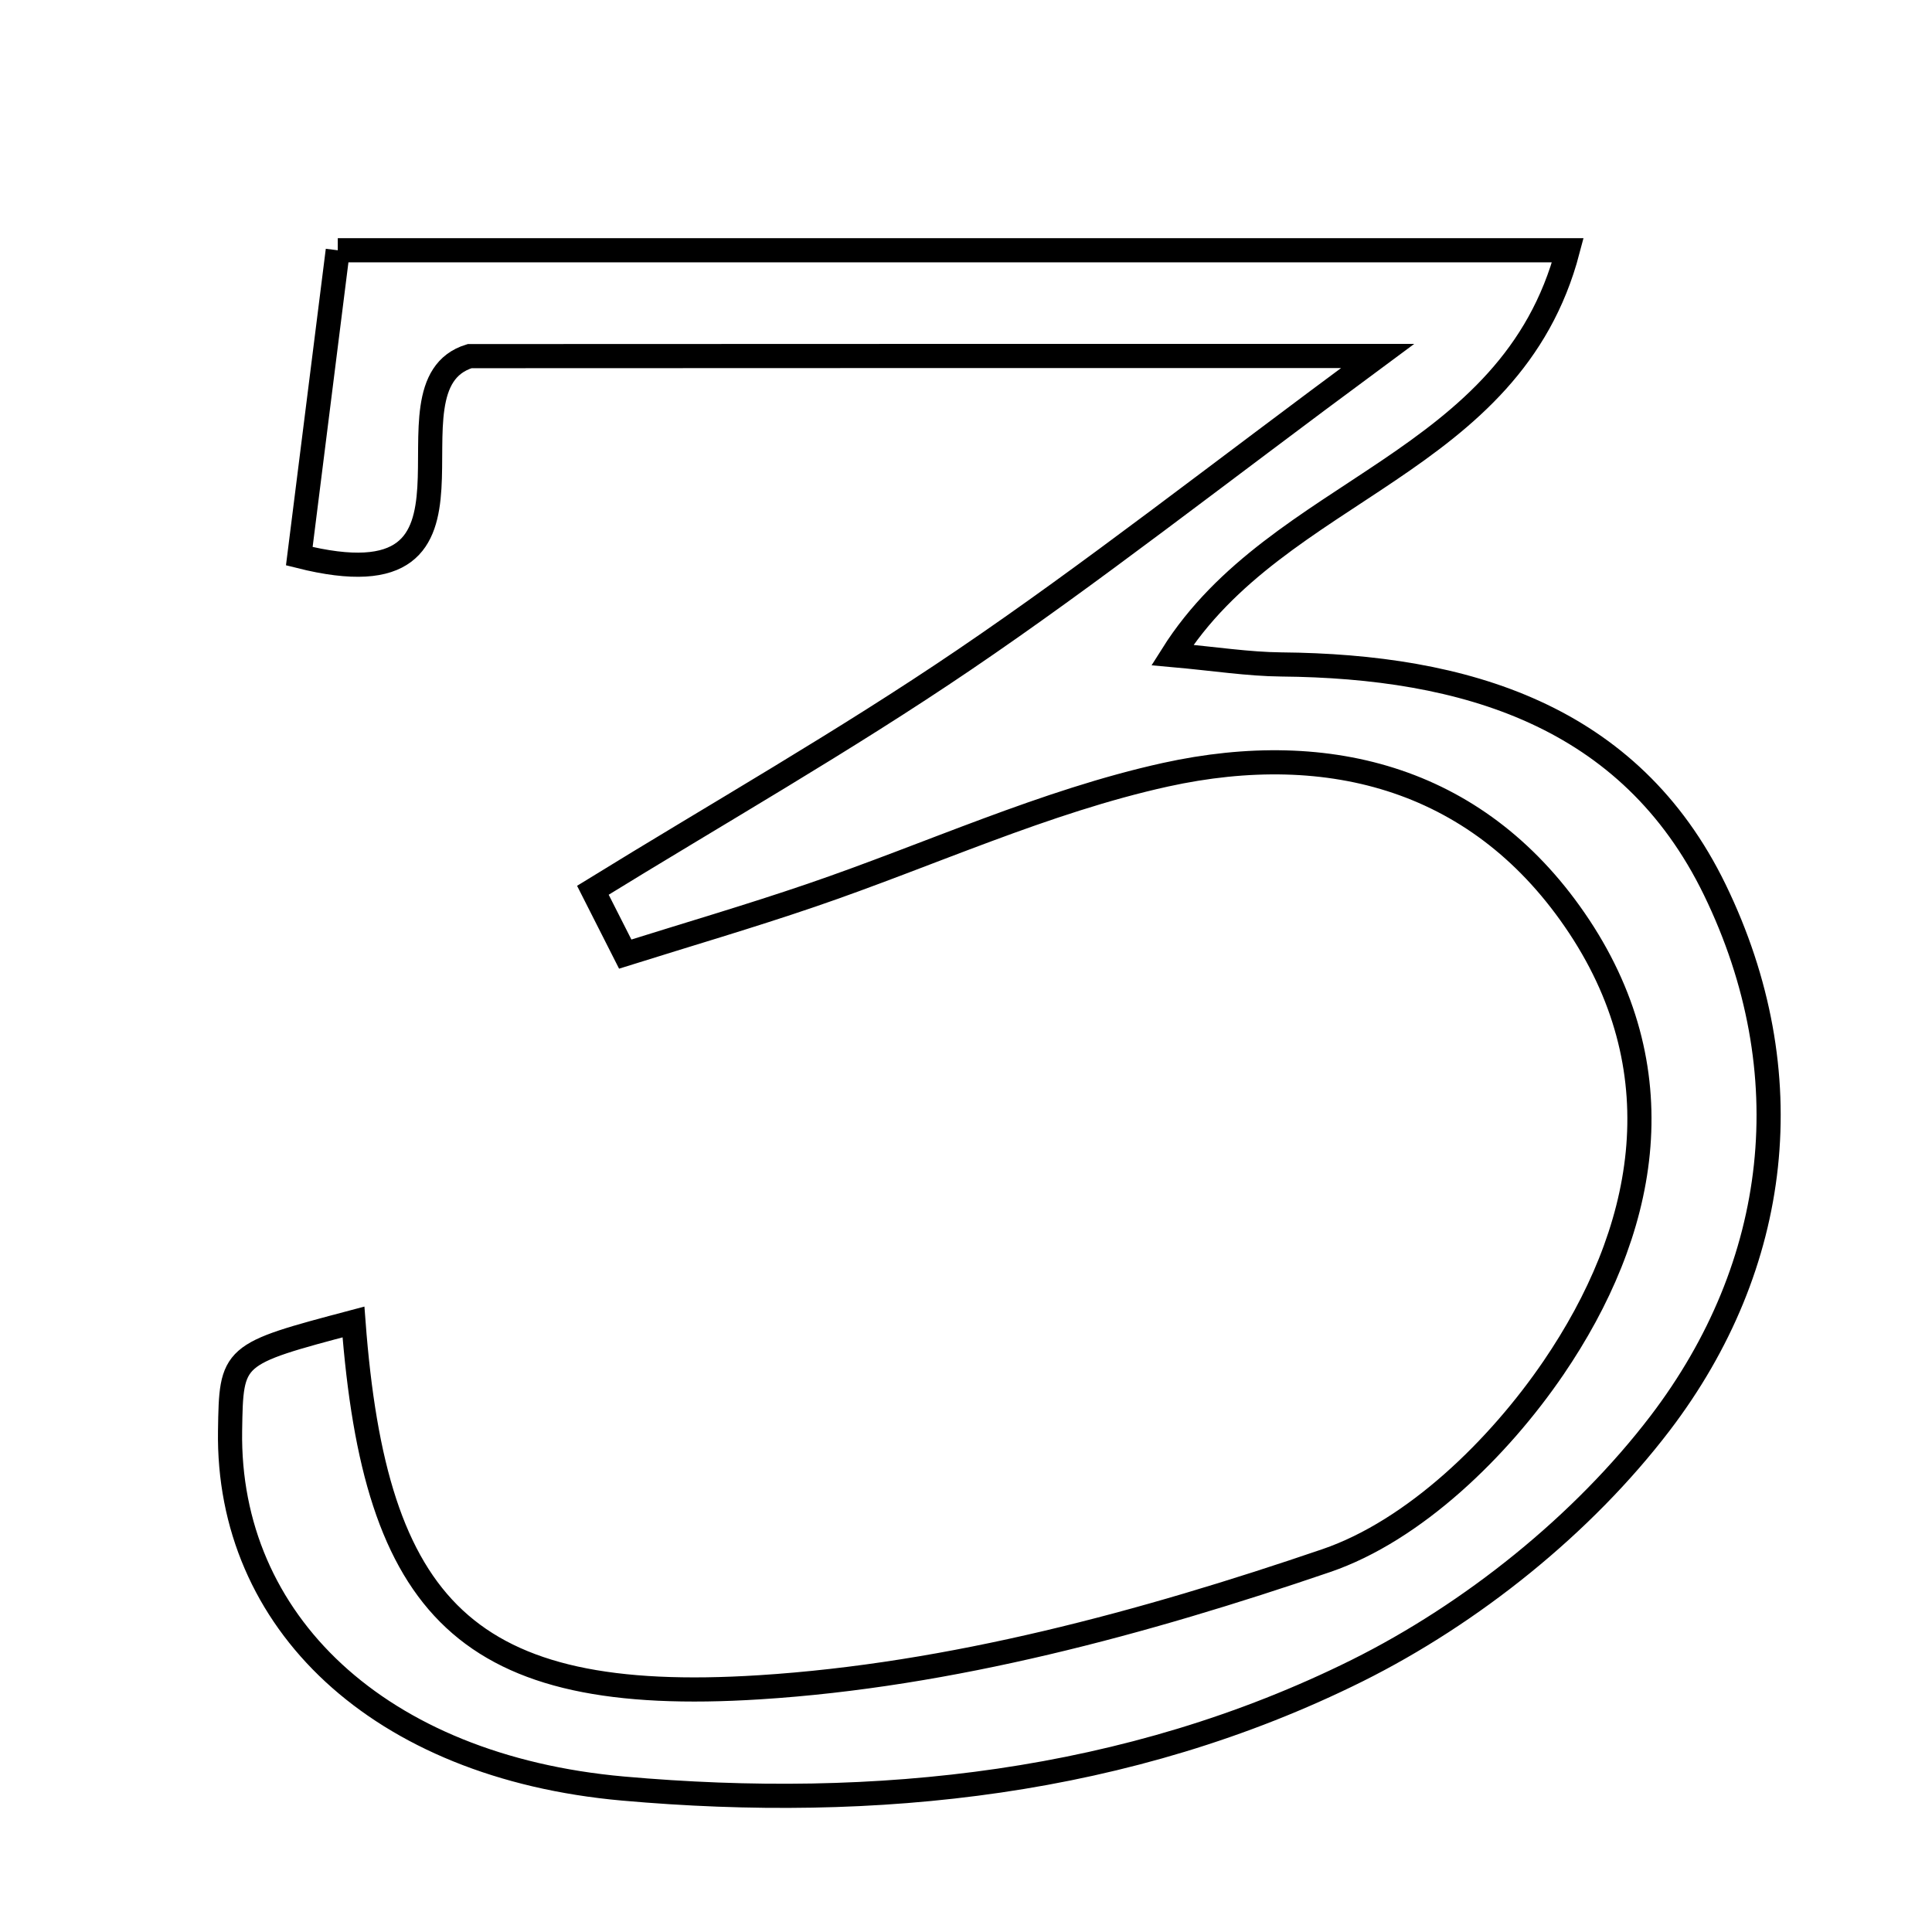 <svg xmlns="http://www.w3.org/2000/svg" viewBox="0.0 0.0 24.0 24.0" height="200px" width="200px"><path fill="none" stroke="black" stroke-width=".3" stroke-opacity="1.0"  filling="0" d="M4.196 3.109 C9.34 3.109 14.276 3.109 19.476 3.109 C18.77 5.795 15.883 6.041 14.563 8.137 C15.088 8.184 15.503 8.25 15.917 8.254 C18.192 8.275 20.247 8.881 21.302 11.053 C22.406 13.327 22.117 15.718 20.624 17.678 C19.662 18.939 18.281 20.045 16.857 20.754 C14.018 22.164 10.883 22.497 7.739 22.218 C4.7 21.947 2.821 20.142 2.858 17.772 C2.873 16.824 2.873 16.824 4.391 16.422 C4.659 19.979 5.785 21.191 9.434 20.96 C11.812 20.81 14.206 20.161 16.474 19.387 C17.572 19.012 18.619 17.988 19.298 16.992 C20.438 15.319 20.843 13.365 19.62 11.513 C18.404 9.674 16.519 9.176 14.478 9.624 C12.974 9.956 11.545 10.621 10.077 11.122 C9.313 11.383 8.538 11.61 7.767 11.852 C7.634 11.588 7.5 11.324 7.365 11.059 C8.906 10.109 10.482 9.212 11.978 8.196 C13.554 7.127 15.053 5.945 17.113 4.422 C12.895 4.422 9.364 4.422 5.834 4.424 C4.623 4.796 6.417 7.589 3.718 6.909 C3.879 5.636 4.032 4.418 4.196 3.109"></path></svg>